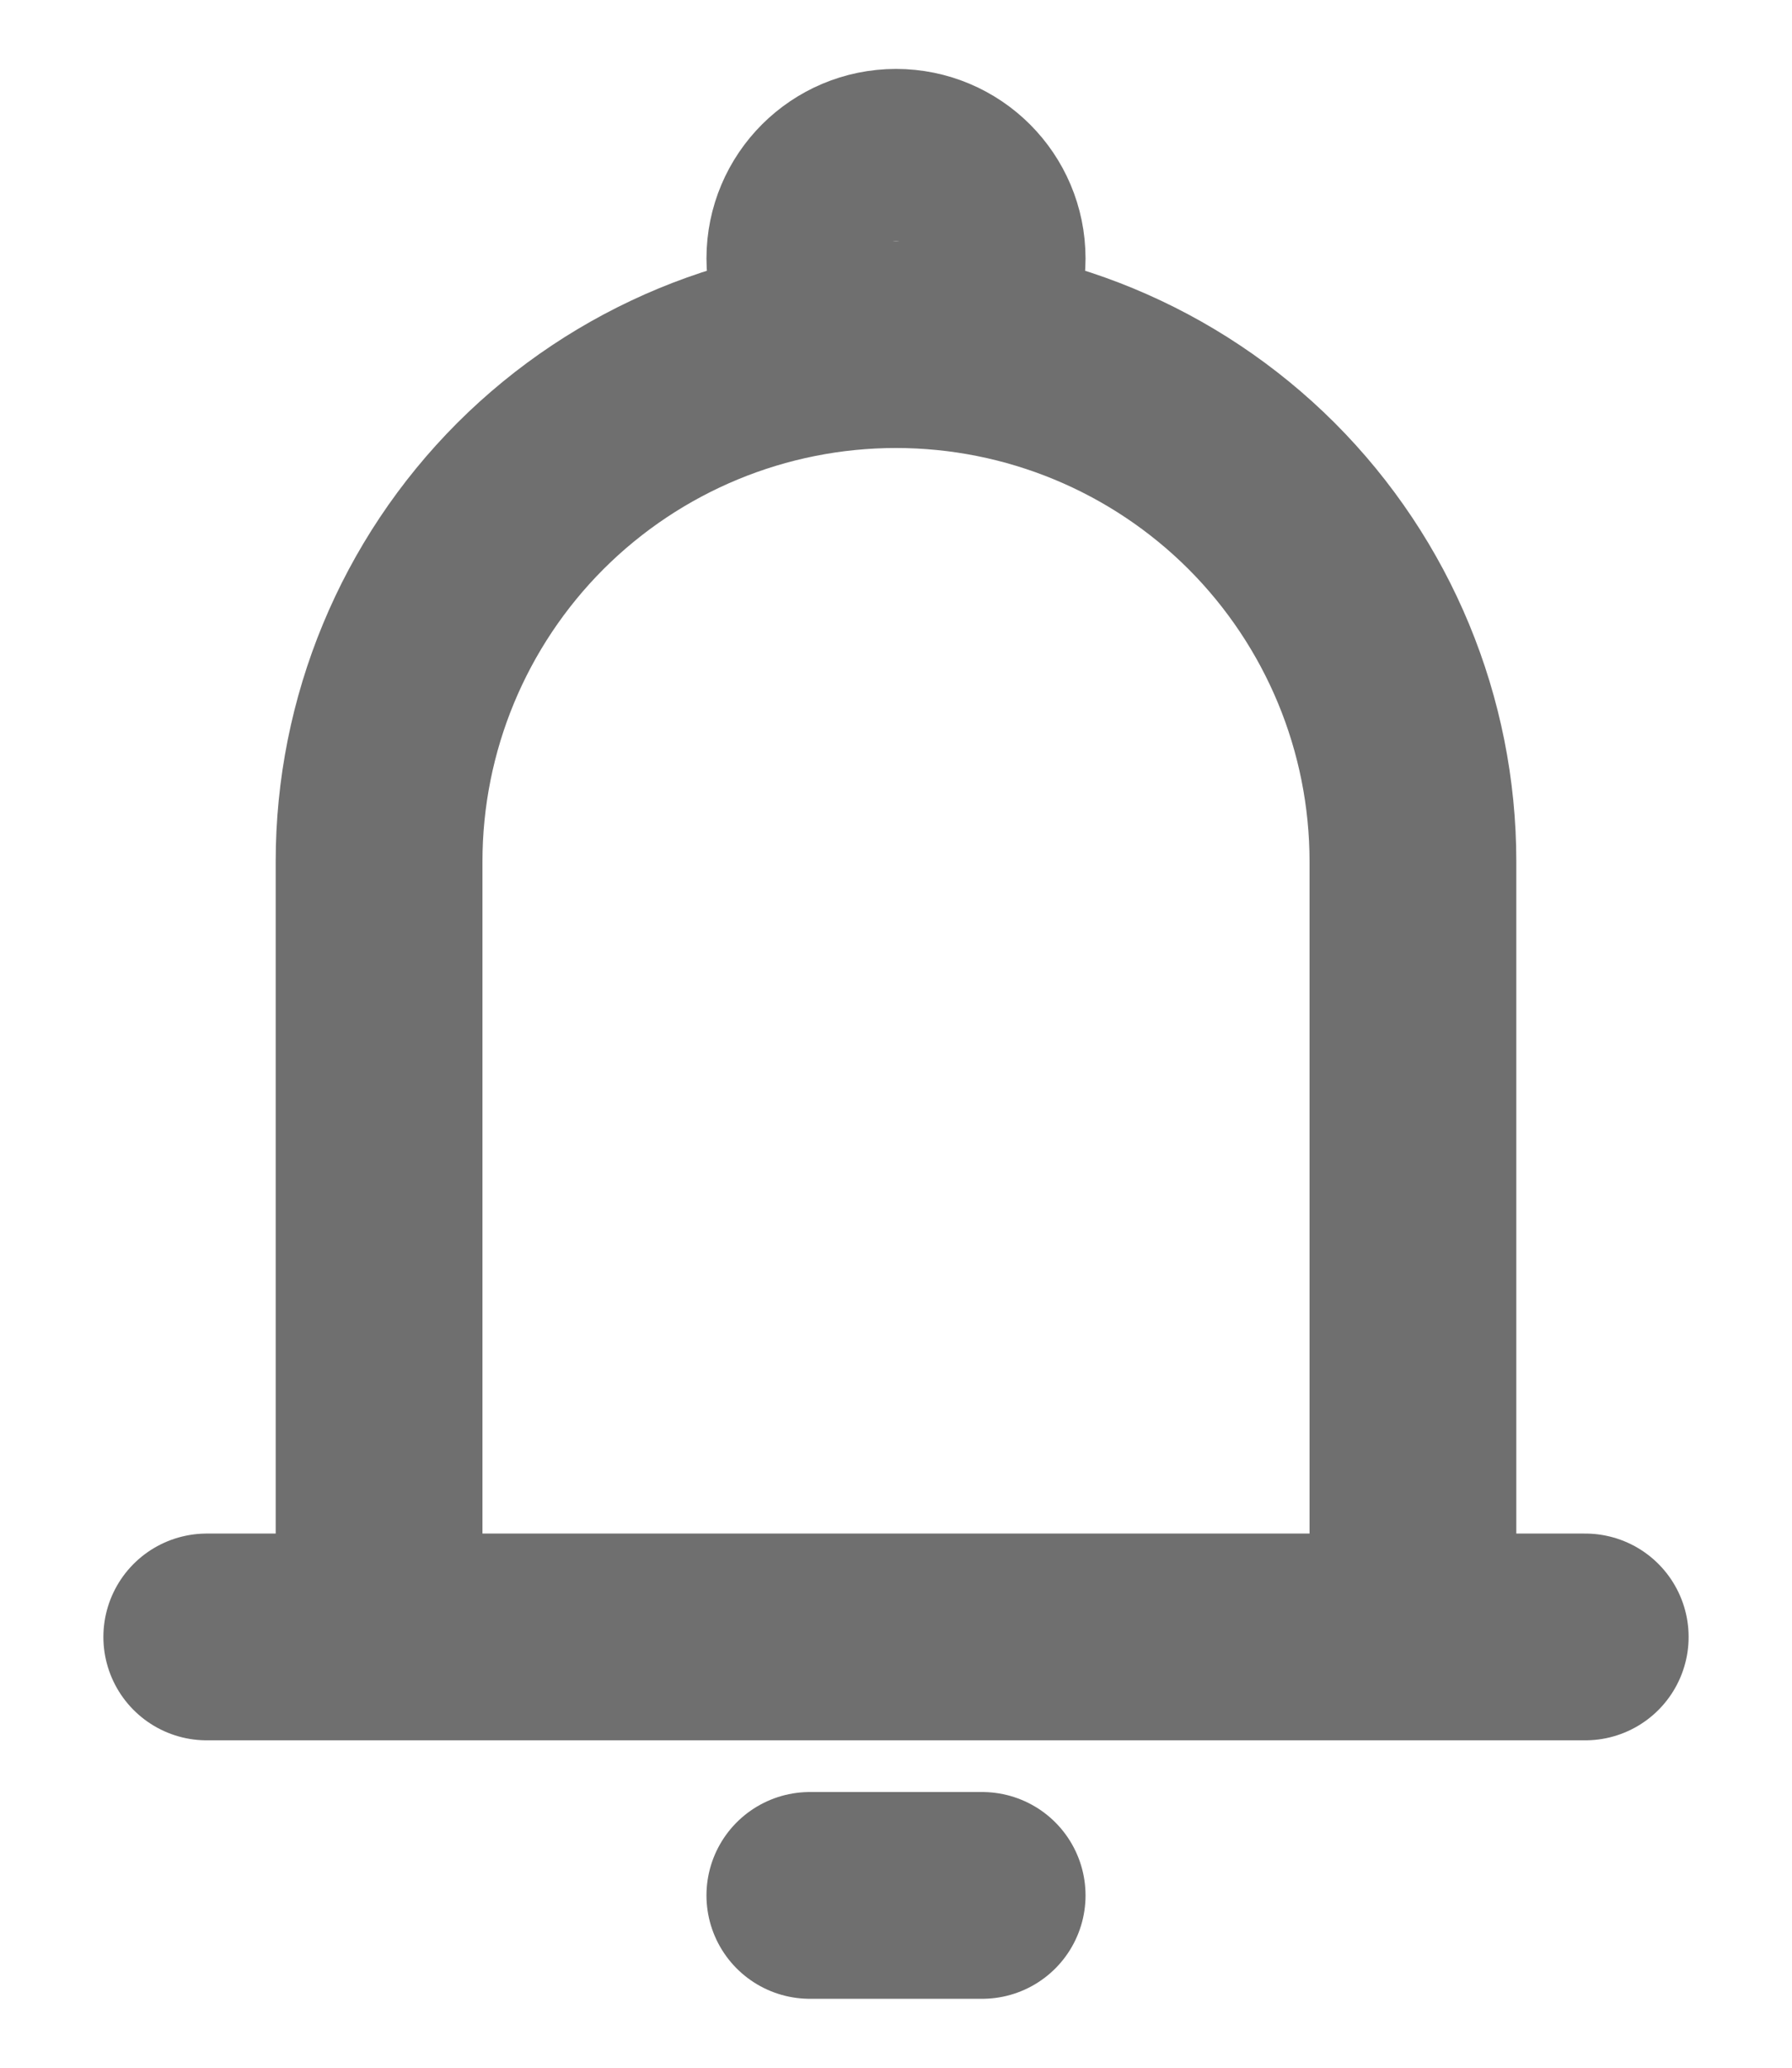 <svg width="13" height="15" viewBox="0 0 13 15" fill="none" xmlns="http://www.w3.org/2000/svg">
<path d="M2.75 11.875V6.25C2.75 5.255 3.145 4.302 3.848 3.598C4.552 2.895 5.505 2.5 6.5 2.5C7.495 2.5 8.448 2.895 9.152 3.598C9.855 4.302 10.25 5.255 10.25 6.25V11.875M2.75 11.875H10.25M2.75 11.875H1.5M10.25 11.875H11.5M5.875 13.75H7.125" stroke="#6F6F6F" stroke-width="1.5" stroke-linecap="round" stroke-linejoin="round"/>
<path d="M6.5 2.5C6.845 2.5 7.125 2.22 7.125 1.875C7.125 1.53 6.845 1.25 6.5 1.25C6.155 1.25 5.875 1.53 5.875 1.875C5.875 2.22 6.155 2.5 6.5 2.5Z" stroke="#6F6F6F" stroke-width="1.5"/>
</svg>
